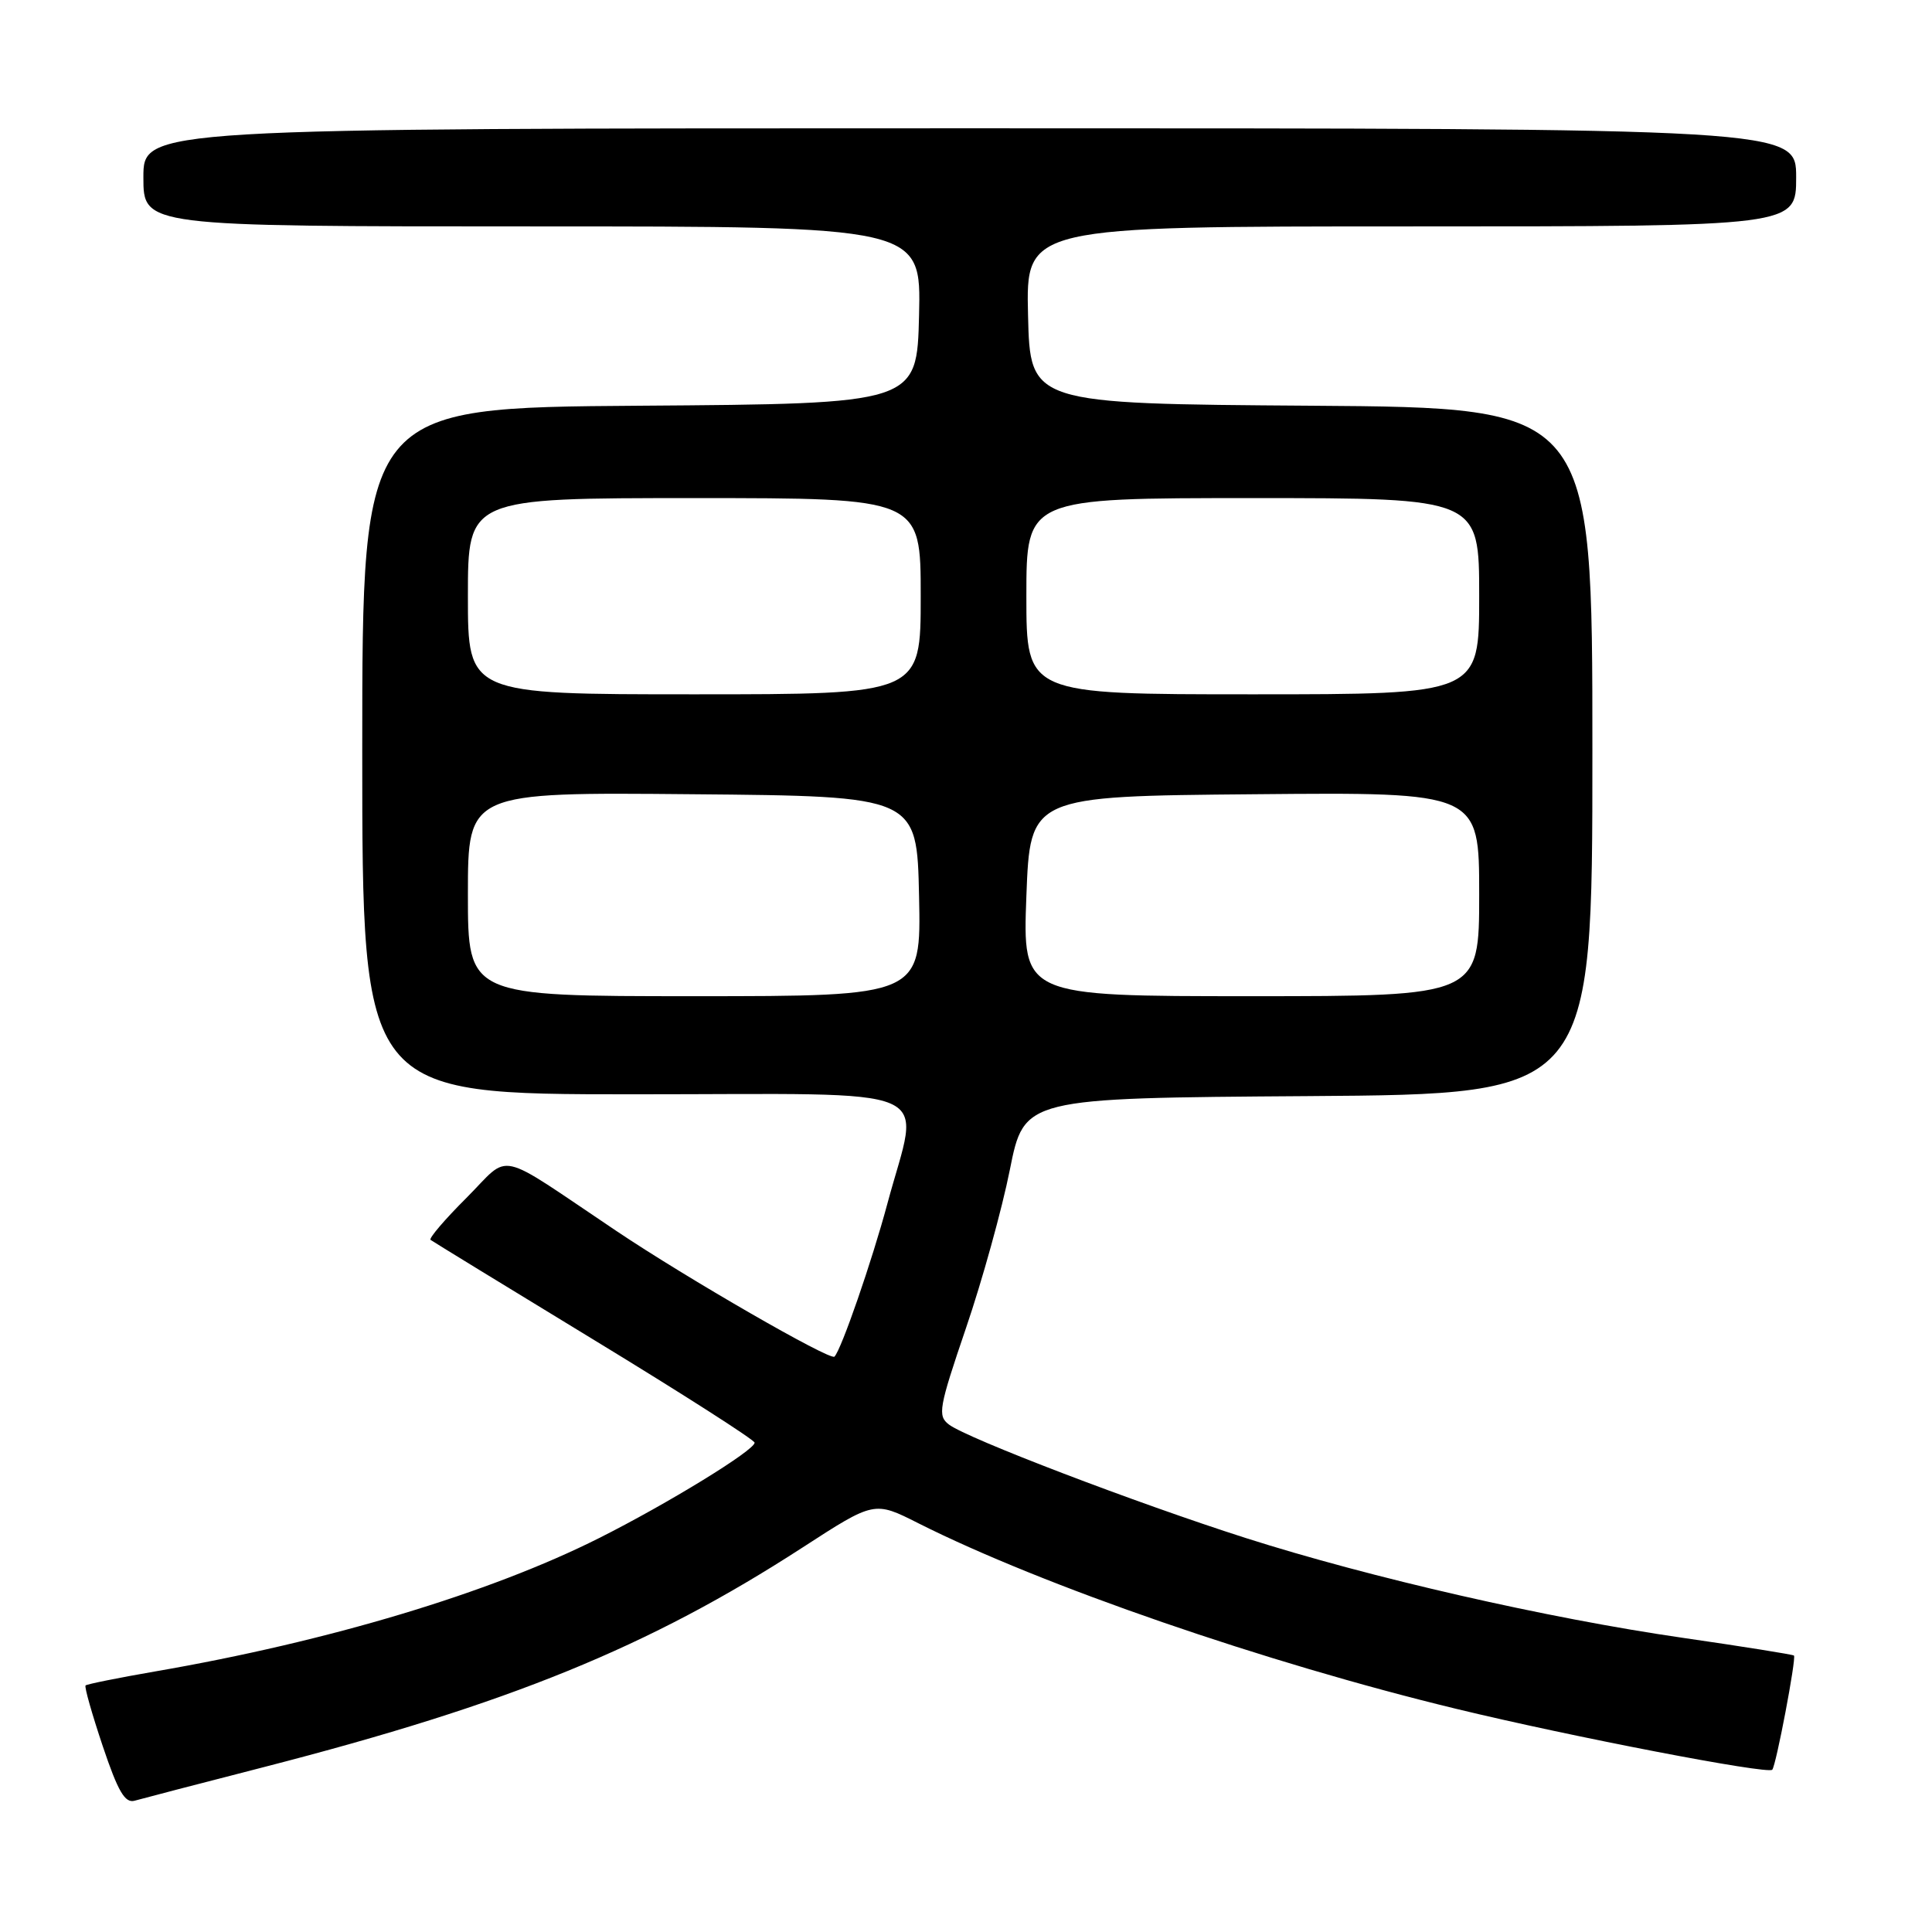 <?xml version="1.0" encoding="UTF-8" standalone="no"?>
<!DOCTYPE svg PUBLIC "-//W3C//DTD SVG 1.1//EN" "http://www.w3.org/Graphics/SVG/1.1/DTD/svg11.dtd" >
<svg xmlns="http://www.w3.org/2000/svg" xmlns:xlink="http://www.w3.org/1999/xlink" version="1.1" viewBox="0 0 256 256">
 <g >
 <path fill="currentColor"
d=" M 35.00 234.14 C 67.52 225.77 85.97 218.25 106.33 205.06 C 115.85 198.89 115.85 198.89 121.67 201.83 C 138.09 210.10 167.70 220.32 193.00 226.44 C 208.28 230.14 234.20 235.13 234.83 234.50 C 235.33 234.00 238.04 219.71 237.71 219.37 C 237.56 219.23 230.93 218.17 222.97 217.02 C 205.06 214.43 181.60 209.07 165.05 203.79 C 150.59 199.17 128.18 190.61 125.74 188.76 C 124.21 187.60 124.40 186.55 127.99 176.00 C 130.15 169.68 132.77 160.22 133.81 155.00 C 135.71 145.50 135.71 145.50 173.35 145.24 C 211.00 144.98 211.00 144.98 211.00 99.50 C 211.00 54.02 211.00 54.02 173.75 53.76 C 136.50 53.50 136.50 53.50 136.22 41.75 C 135.94 30.00 135.94 30.00 186.97 30.00 C 238.00 30.00 238.00 30.00 238.00 23.50 C 238.00 17.00 238.00 17.00 128.50 17.00 C 19.00 17.00 19.00 17.00 19.00 23.50 C 19.00 30.00 19.00 30.00 70.53 30.00 C 122.06 30.00 122.06 30.00 121.78 41.75 C 121.50 53.50 121.50 53.50 84.75 53.76 C 48.00 54.02 48.00 54.02 48.00 99.51 C 48.00 145.00 48.00 145.00 84.00 145.00 C 125.54 145.00 121.89 143.42 117.58 159.50 C 115.54 167.10 111.48 178.85 110.57 179.76 C 110.01 180.33 91.01 169.38 81.66 163.10 C 65.37 152.18 67.81 152.71 61.81 158.72 C 58.94 161.58 56.80 164.09 57.05 164.29 C 57.30 164.48 67.06 170.46 78.74 177.57 C 90.42 184.68 99.98 190.80 99.99 191.16 C 100.01 192.16 88.45 199.25 79.37 203.81 C 64.89 211.09 43.52 217.51 20.58 221.47 C 15.67 222.32 11.51 223.16 11.34 223.33 C 11.16 223.51 12.19 227.12 13.61 231.36 C 15.64 237.40 16.56 238.97 17.85 238.60 C 18.76 238.34 26.47 236.33 35.00 234.14 Z  M 62.00 118.49 C 62.00 104.97 62.00 104.97 91.75 105.24 C 121.50 105.50 121.50 105.50 121.78 118.75 C 122.06 132.00 122.06 132.00 92.03 132.00 C 62.00 132.00 62.00 132.00 62.00 118.49 Z  M 136.00 118.75 C 136.50 105.50 136.50 105.50 166.25 105.24 C 196.00 104.97 196.00 104.97 196.00 118.49 C 196.00 132.00 196.00 132.00 165.75 132.00 C 135.50 132.00 135.50 132.00 136.00 118.75 Z  M 62.00 79.00 C 62.00 66.00 62.00 66.00 92.00 66.00 C 122.00 66.00 122.00 66.00 122.00 79.00 C 122.00 92.00 122.00 92.00 92.00 92.00 C 62.00 92.00 62.00 92.00 62.00 79.00 Z  M 136.00 79.00 C 136.00 66.00 136.00 66.00 166.00 66.00 C 196.00 66.00 196.00 66.00 196.00 79.00 C 196.00 92.00 196.00 92.00 166.00 92.00 C 136.00 92.00 136.00 92.00 136.00 79.00 Z "/>
</g>
</svg>